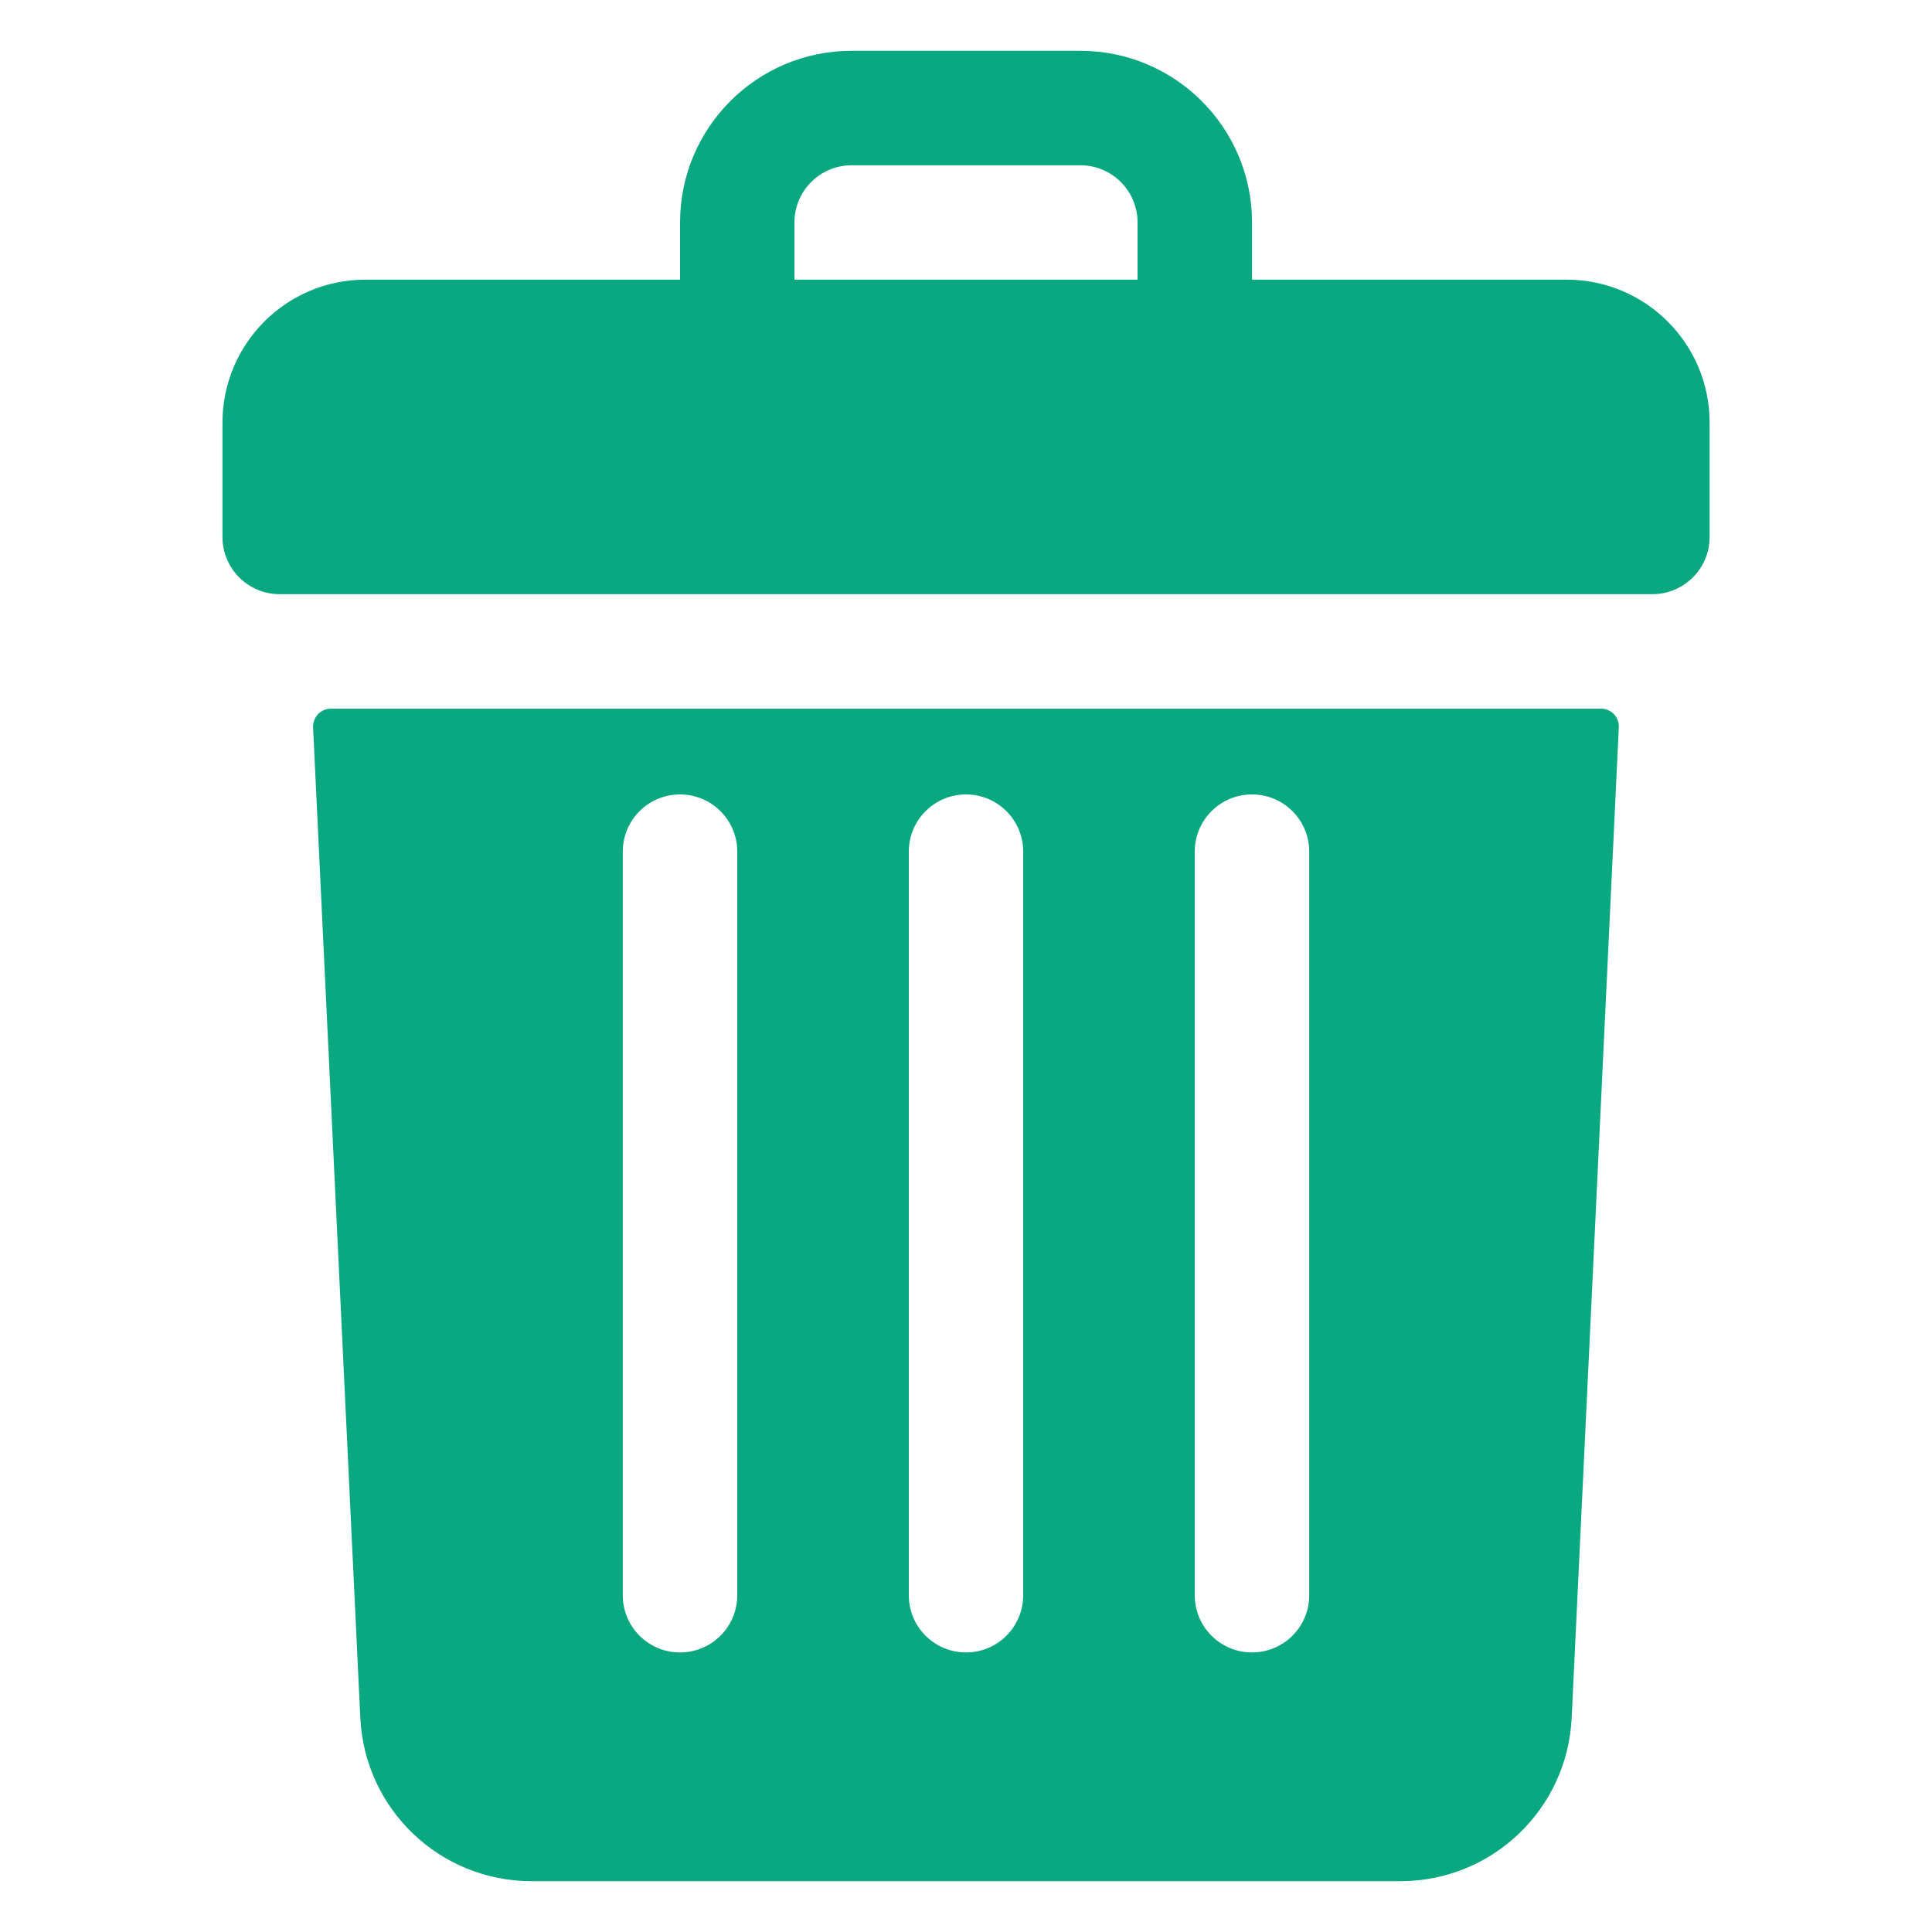 <svg width="20" height="20" viewBox="0 0 20 20" fill="none" xmlns="http://www.w3.org/2000/svg">
<g clip-path="url(#clip0_1813_1457)">
<path d="M16.217 2.895H12.961V2.303C12.961 1.322 12.165 0.526 11.184 0.526H8.816C7.835 0.526 7.04 1.322 7.04 2.303V2.895H3.783C2.965 2.895 2.303 3.558 2.303 4.375V5.559C2.303 5.886 2.568 6.151 2.895 6.151H17.105C17.432 6.151 17.698 5.886 17.698 5.559V4.375C17.698 3.558 17.035 2.895 16.217 2.895ZM8.224 2.303C8.224 1.976 8.489 1.711 8.816 1.711H11.184C11.511 1.711 11.776 1.976 11.776 2.303V2.895H8.224V2.303Z" fill="#0AA880"/>
<path d="M3.426 7.336C3.321 7.336 3.236 7.424 3.241 7.53L3.73 17.782C3.775 18.731 4.554 19.474 5.504 19.474H14.496C15.445 19.474 16.225 18.731 16.27 17.782L16.758 7.53C16.764 7.424 16.679 7.336 16.574 7.336H3.426ZM12.368 8.816C12.368 8.489 12.633 8.224 12.96 8.224C13.288 8.224 13.553 8.489 13.553 8.816V16.514C13.553 16.841 13.288 17.106 12.96 17.106C12.633 17.106 12.368 16.841 12.368 16.514V8.816ZM9.408 8.816C9.408 8.489 9.673 8.224 10 8.224C10.327 8.224 10.592 8.489 10.592 8.816V16.514C10.592 16.841 10.327 17.106 10 17.106C9.673 17.106 9.408 16.841 9.408 16.514V8.816ZM6.447 8.816C6.447 8.489 6.712 8.224 7.039 8.224C7.367 8.224 7.632 8.489 7.632 8.816V16.514C7.632 16.841 7.367 17.106 7.039 17.106C6.712 17.106 6.447 16.841 6.447 16.514V8.816Z" fill="#0AA880"/>
</g>
<defs>
<clipPath id="clip0_1813_1457">
<rect width="18.947" height="18.947" fill="white" transform="translate(0.526 0.526)"/>
</clipPath>
</defs>
</svg>
